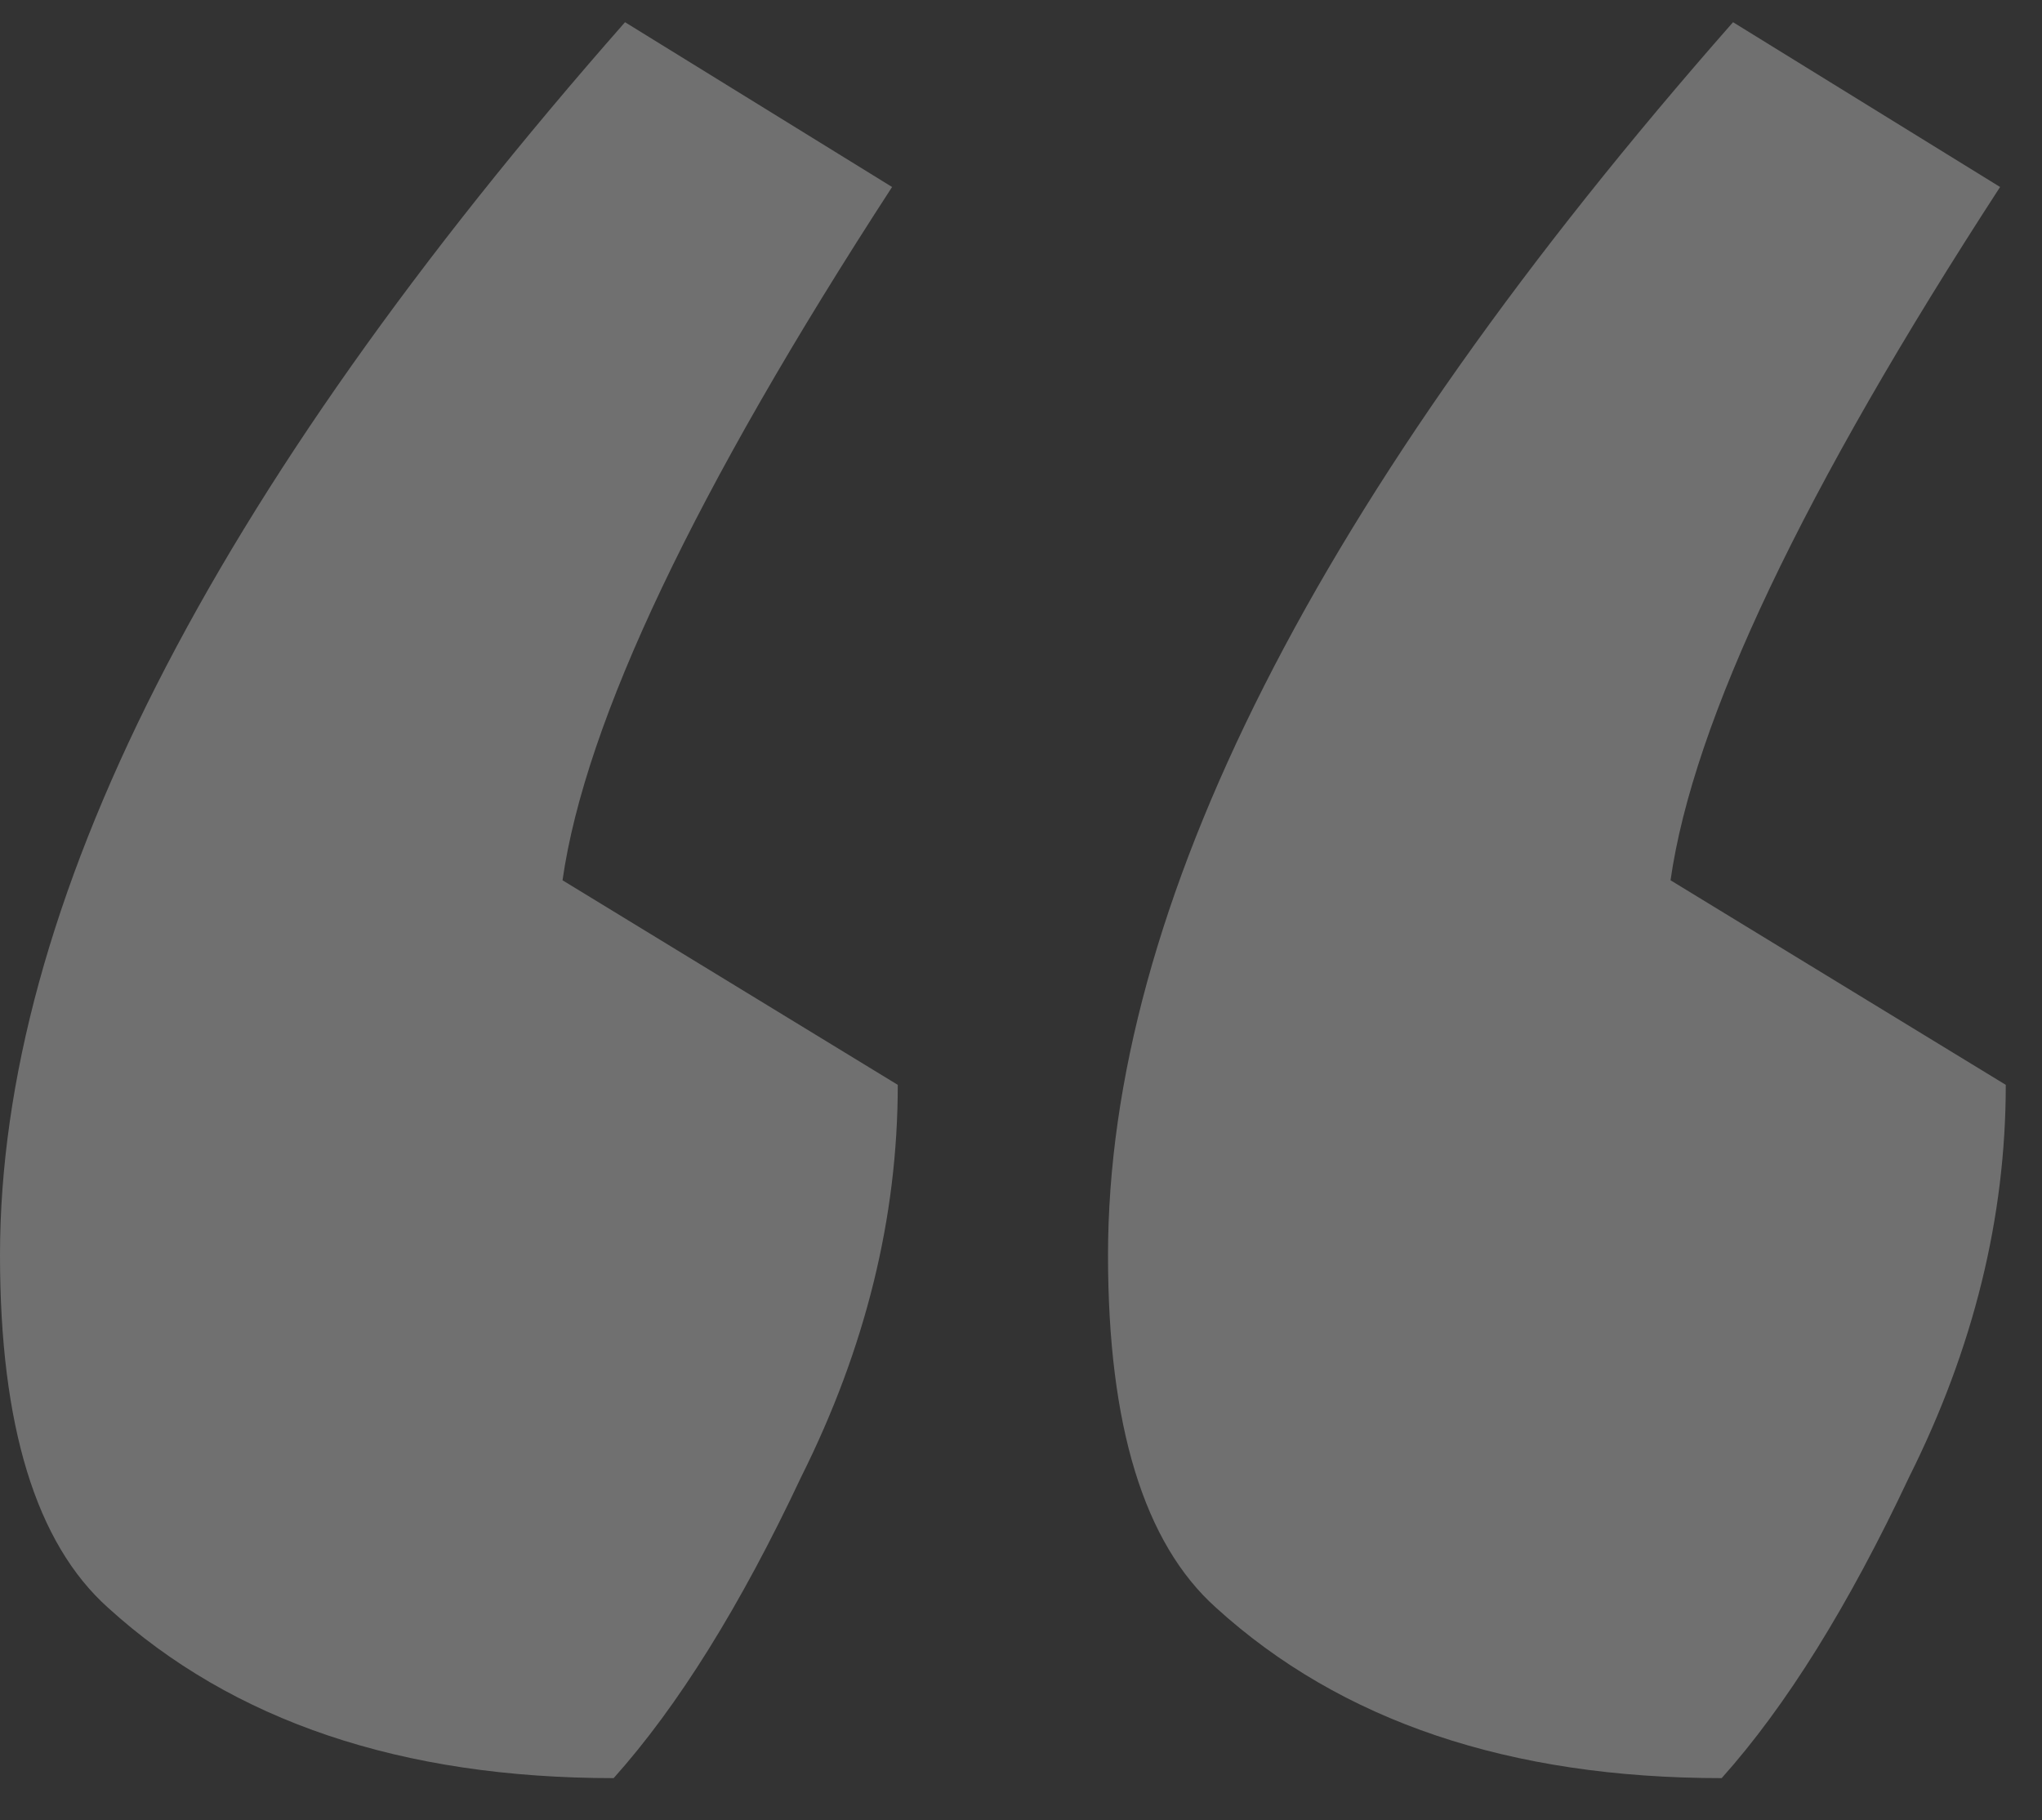 <svg xmlns="http://www.w3.org/2000/svg" width="46" height="41" viewBox="0 0 46 41" fill="none">
  <rect x="0" y="0" width="46" height="41" fill="#333333" stroke="none"/>
  <path opacity="0.3" d="M0 28.276C0 20.425 4.693 11.167 14.08 0.5L20.096 4.212C15.659 11.039 13.184 16.244 12.672 19.828L20.224 24.436C20.224 27.423 19.499 30.367 18.048 33.268C16.683 36.169 15.275 38.431 13.824 40.052C9.045 40.052 5.248 38.772 2.432 36.212C0.811 34.761 0 32.116 0 28.276ZM24.96 28.276C24.96 20.425 29.653 11.167 39.04 0.5L45.056 4.212C40.619 11.039 38.144 16.244 37.632 19.828L45.184 24.436C45.184 27.423 44.459 30.367 43.008 33.268C41.643 36.169 40.235 38.431 38.784 40.052C34.005 40.052 30.208 38.772 27.392 36.212C25.771 34.761 24.96 32.116 24.96 28.276Z" fill="white"/>
</svg>